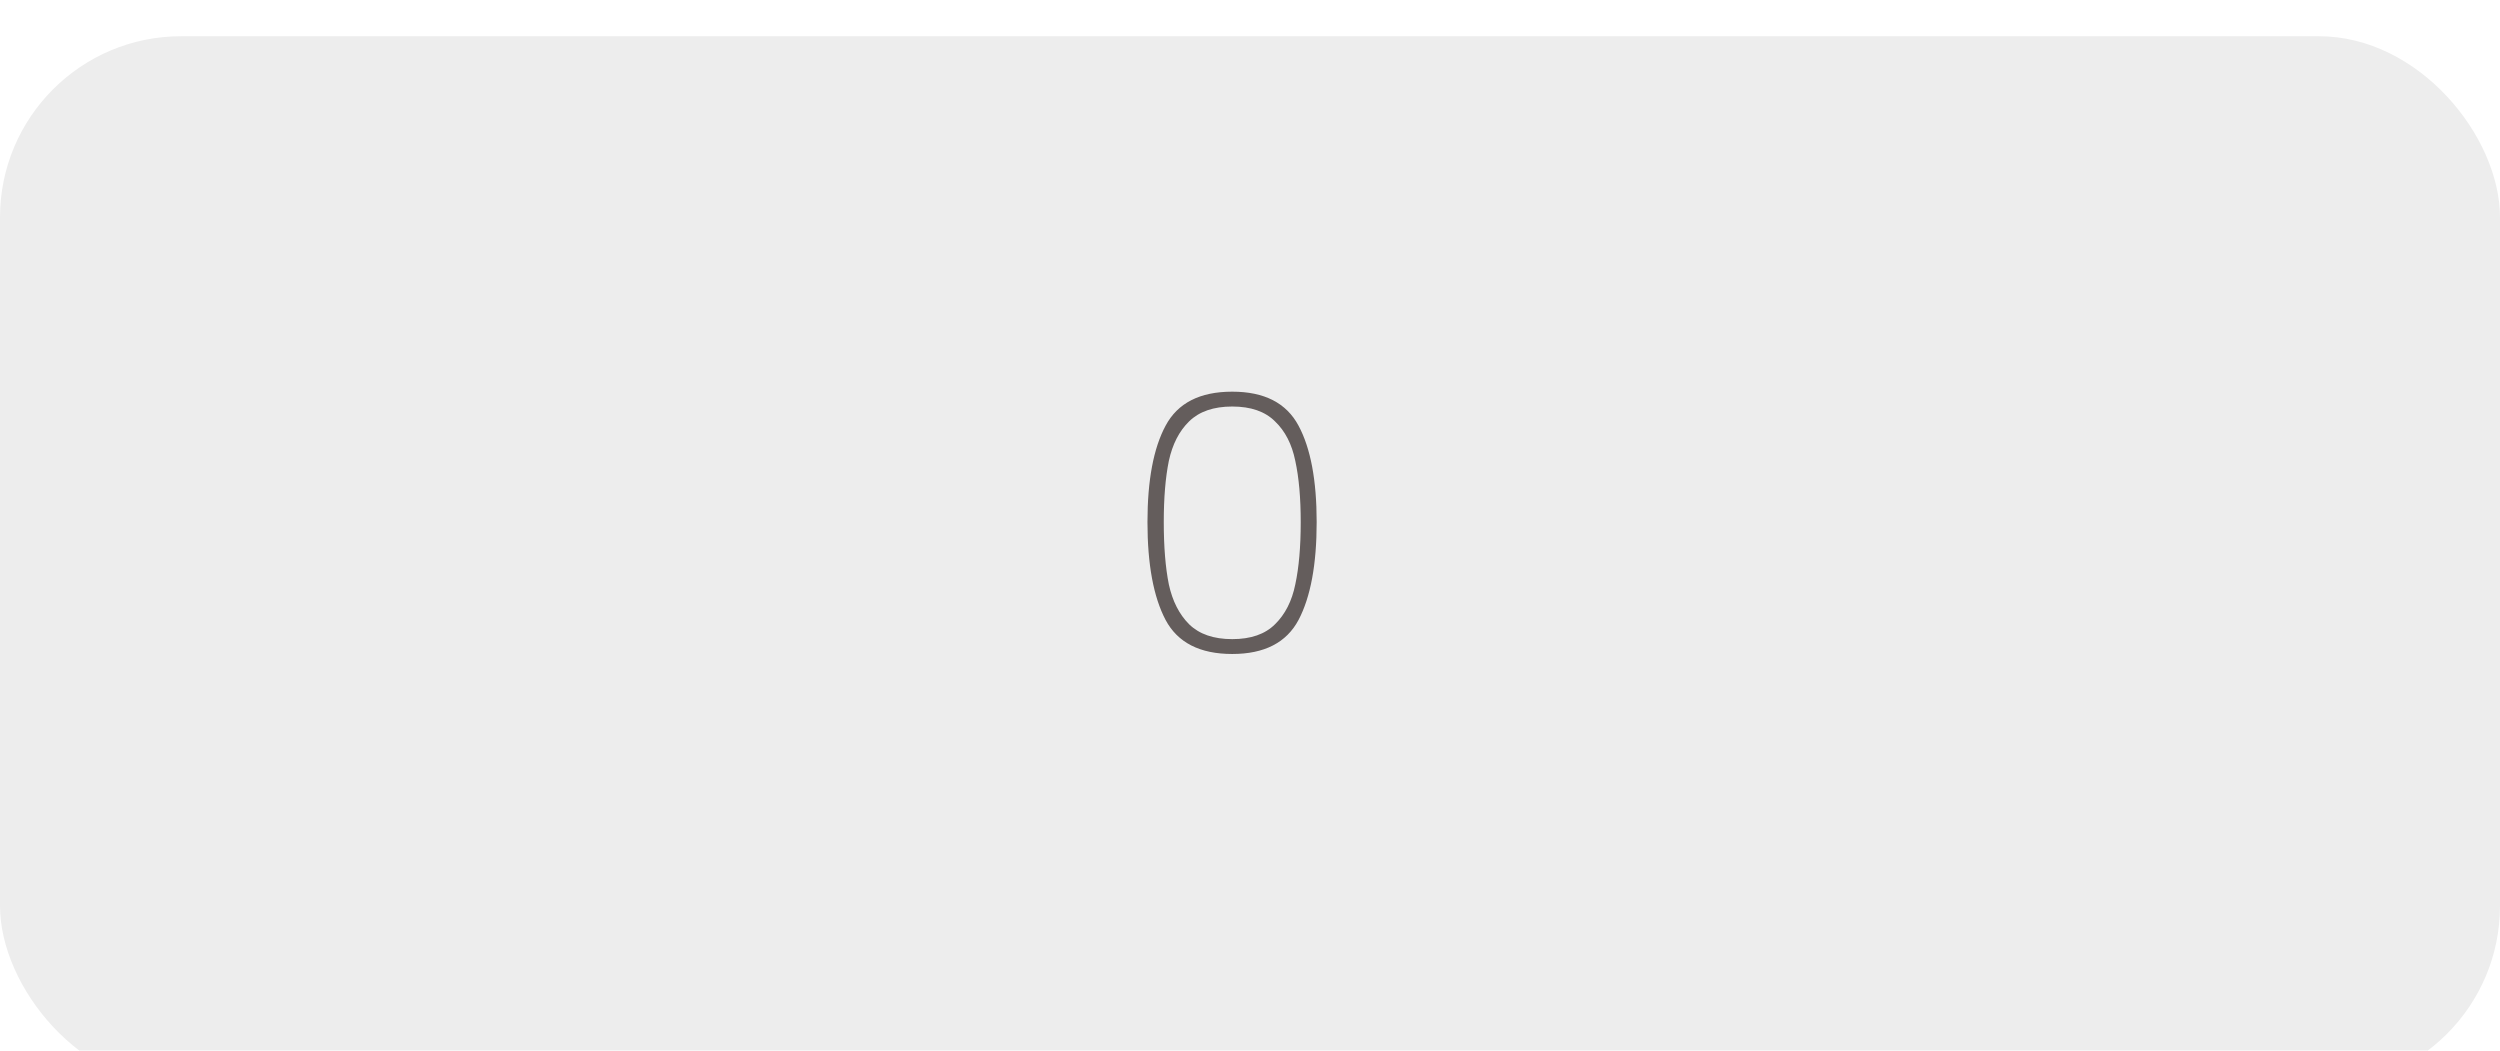 <svg width="138" height="58" viewBox="0 0 138 58" fill="none" xmlns="http://www.w3.org/2000/svg">
<g filter="url(#filter0_i_2_128)">
<rect width="138" height="58" rx="10" fill="#EDEDED"/>
</g>
<path d="M63.34 28.82C63.34 26.513 63.673 24.74 64.34 23.5C65.007 22.247 66.233 21.62 68.02 21.62C69.793 21.62 71.013 22.247 71.68 23.5C72.347 24.74 72.68 26.513 72.68 28.82C72.68 31.153 72.347 32.953 71.68 34.22C71.013 35.473 69.793 36.1 68.02 36.1C66.233 36.1 65.007 35.473 64.34 34.22C63.673 32.953 63.34 31.153 63.34 28.82ZM71.8 28.82C71.8 27.487 71.7 26.36 71.5 25.44C71.313 24.52 70.94 23.793 70.38 23.26C69.833 22.713 69.047 22.44 68.02 22.44C66.993 22.44 66.2 22.713 65.64 23.26C65.093 23.793 64.72 24.52 64.52 25.44C64.333 26.36 64.24 27.487 64.24 28.82C64.24 30.18 64.333 31.327 64.52 32.26C64.72 33.18 65.093 33.913 65.64 34.46C66.2 35.007 66.993 35.28 68.02 35.28C69.047 35.28 69.833 35.007 70.38 34.46C70.94 33.913 71.313 33.18 71.5 32.26C71.7 31.327 71.8 30.18 71.8 28.82Z" fill="#645D5C"/>
<defs>
<filter id="filter0_i_2_128" x="0" y="0" width="138" height="60" filterUnits="userSpaceOnUse" color-interpolation-filters="sRGB">
<feFlood flood-opacity="0" result="BackgroundImageFix"/>
<feBlend mode="normal" in="SourceGraphic" in2="BackgroundImageFix" result="shape"/>
<feColorMatrix in="SourceAlpha" type="matrix" values="0 0 0 0 0 0 0 0 0 0 0 0 0 0 0 0 0 0 127 0" result="hardAlpha"/>
<feOffset dy="2"/>
<feGaussianBlur stdDeviation="3"/>
<feComposite in2="hardAlpha" operator="arithmetic" k2="-1" k3="1"/>
<feColorMatrix type="matrix" values="0 0 0 0 1 0 0 0 0 1 0 0 0 0 1 0 0 0 0.2 0"/>
<feBlend mode="normal" in2="shape" result="effect1_innerShadow_2_128"/>
</filter>
</defs>
</svg>

